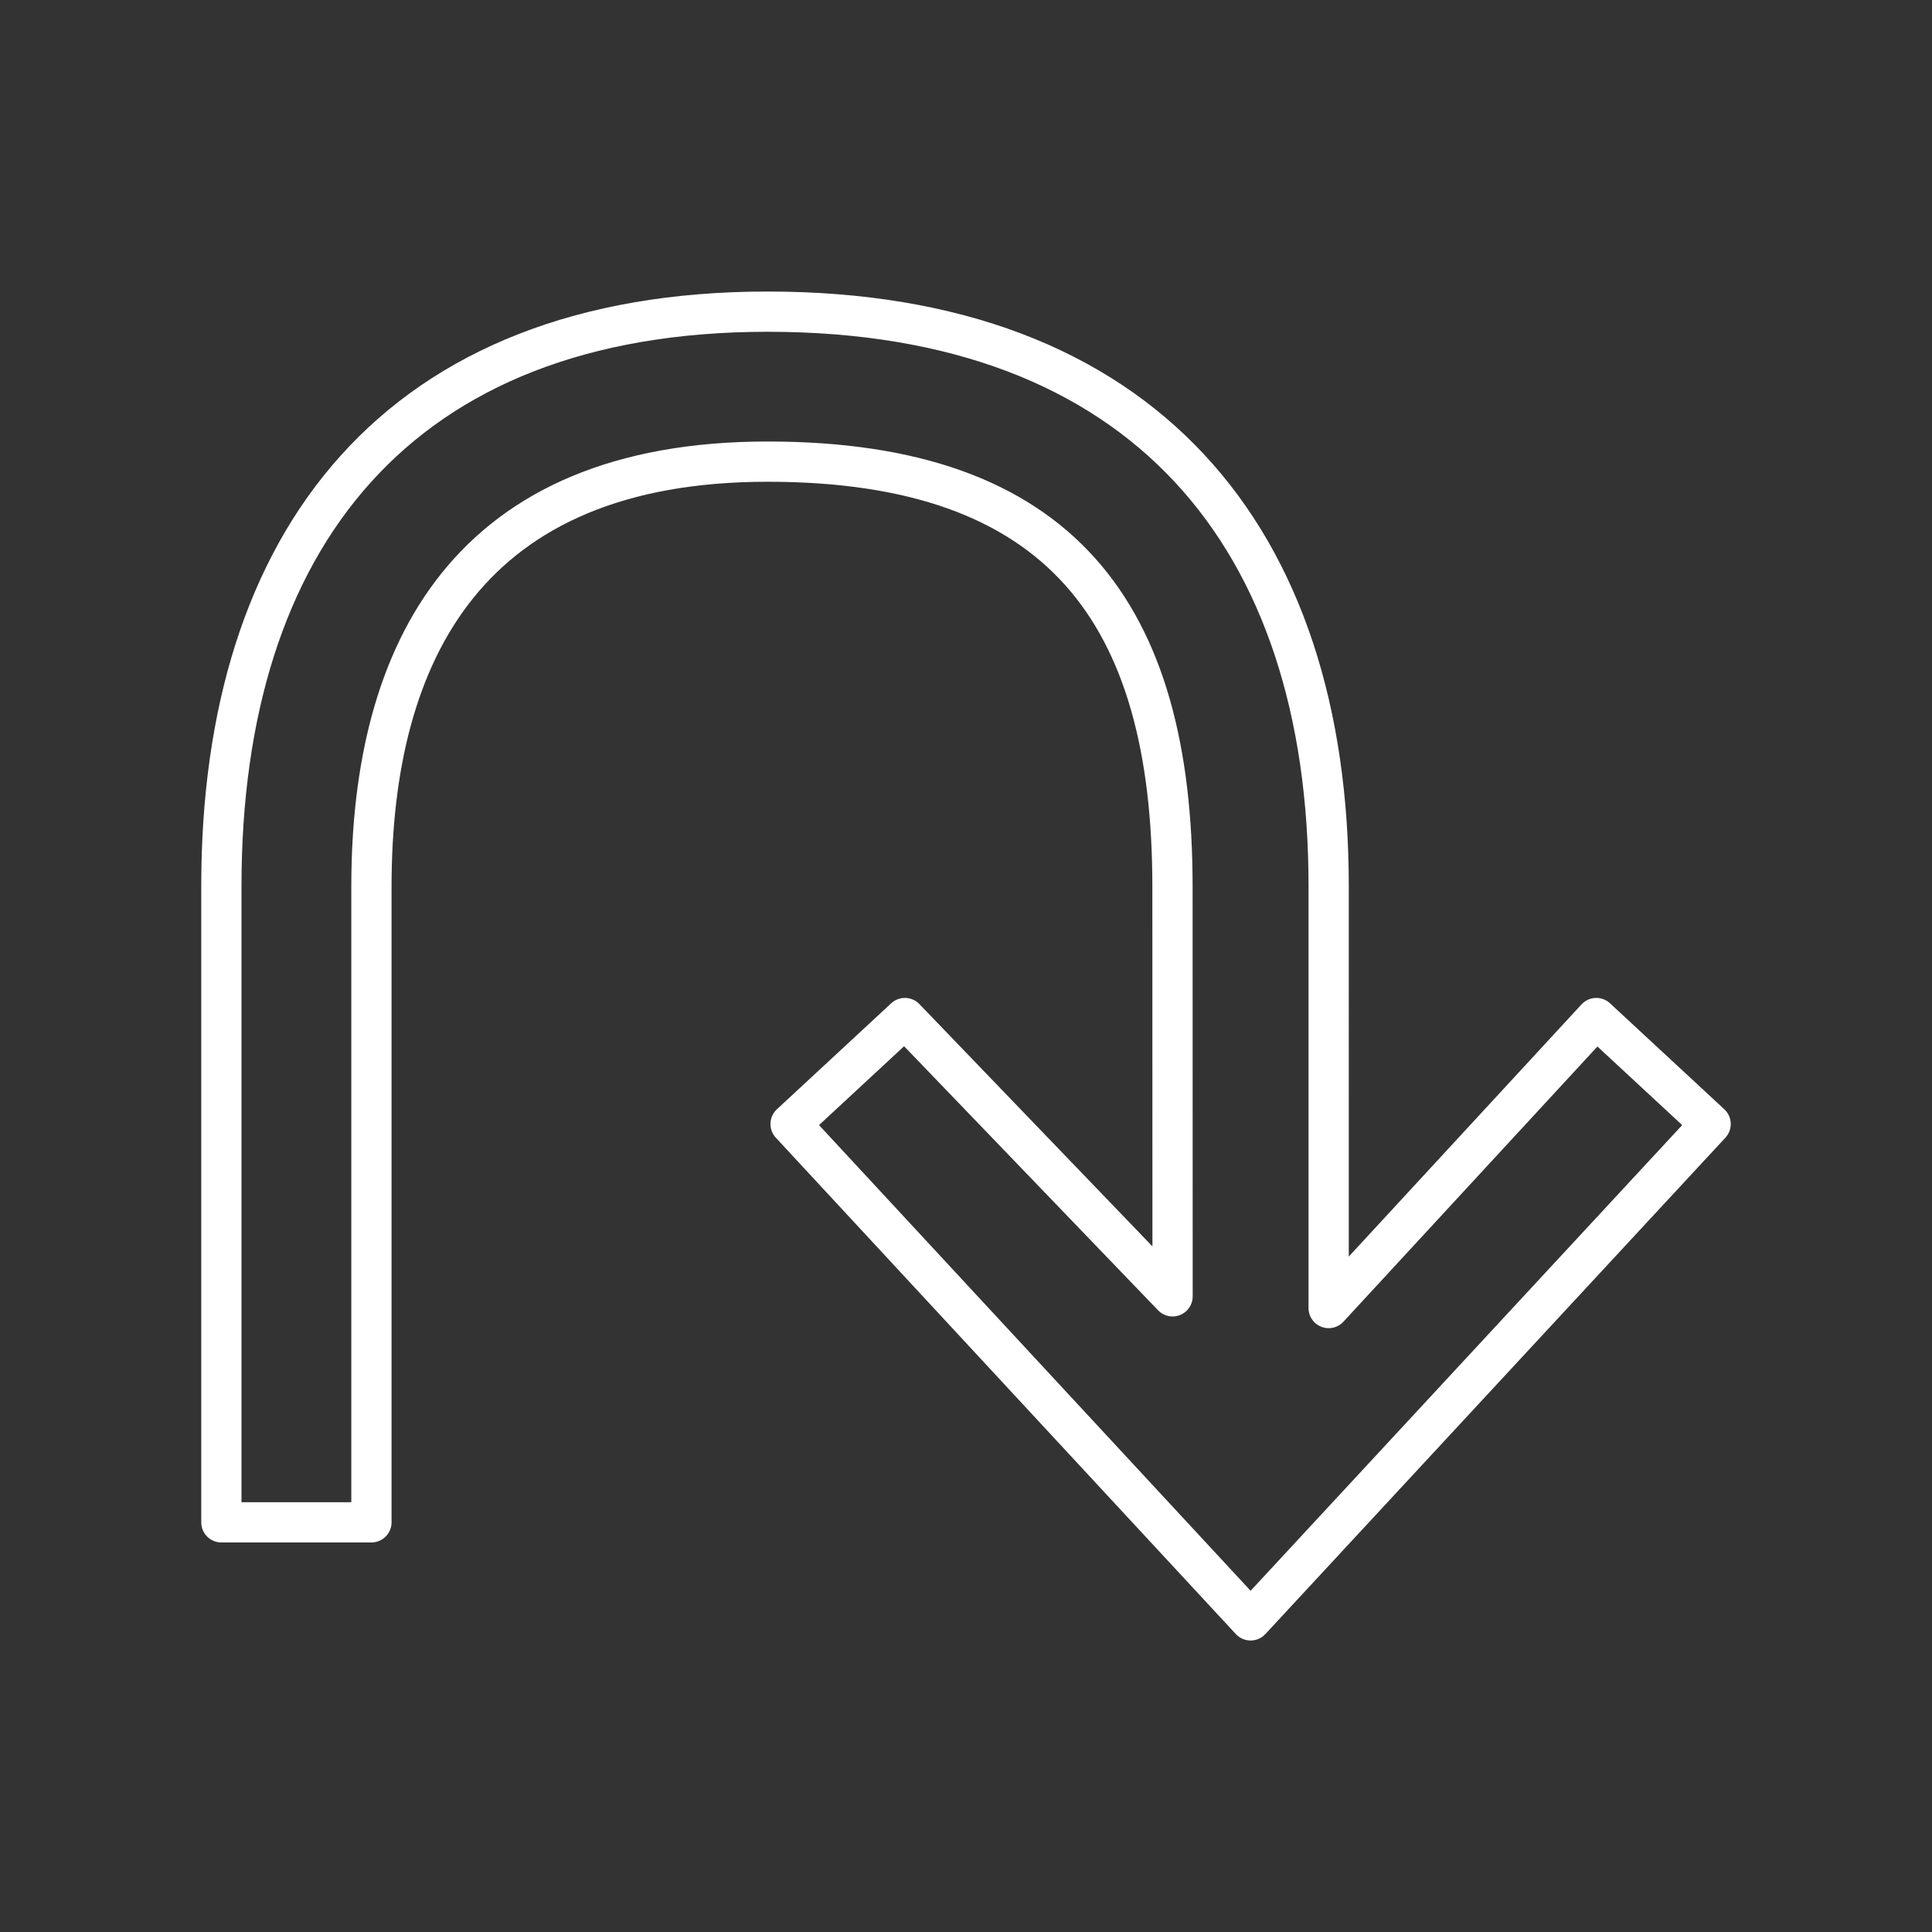 <?xml version="1.0" encoding="UTF-8" standalone="no"?>
<svg
   version="1.2"
   viewBox="0 0 48 48"
   id="svg1"
   xmlns="http://www.w3.org/2000/svg"
   xmlns:svg="http://www.w3.org/2000/svg">
  <rect x="0" y="0" width="48" height="48" fill="#333333" stroke="none"/>
  <defs
     id="defs1" />
  <path
     d="m 33.01,32.498 6.65,-7.205 2.84,2.633 -11.429,12.332 -11.429,-12.332 2.84,-2.633 6.65,6.914 -0.002,-10.18 c 0,-6.793 -2.77,-10.558 -10.059,-10.558 -7.417,0 -9.843,4.684 -9.843,10.558 V 37.822 H 5.5 V 22.007 c 0,-8.59 4.374,-14.264 13.57,-14.264 9.351,0 13.94,5.605 13.94,14.264 l 1.39e-4,10.491"
     fill="none"
     stroke="#ffffff"
     stroke-linecap="round"
     stroke-linejoin="round"
     stroke-width="1.039"
     id="path1"
     style="stroke-width:1;stroke-dasharray:none" />
</svg>
